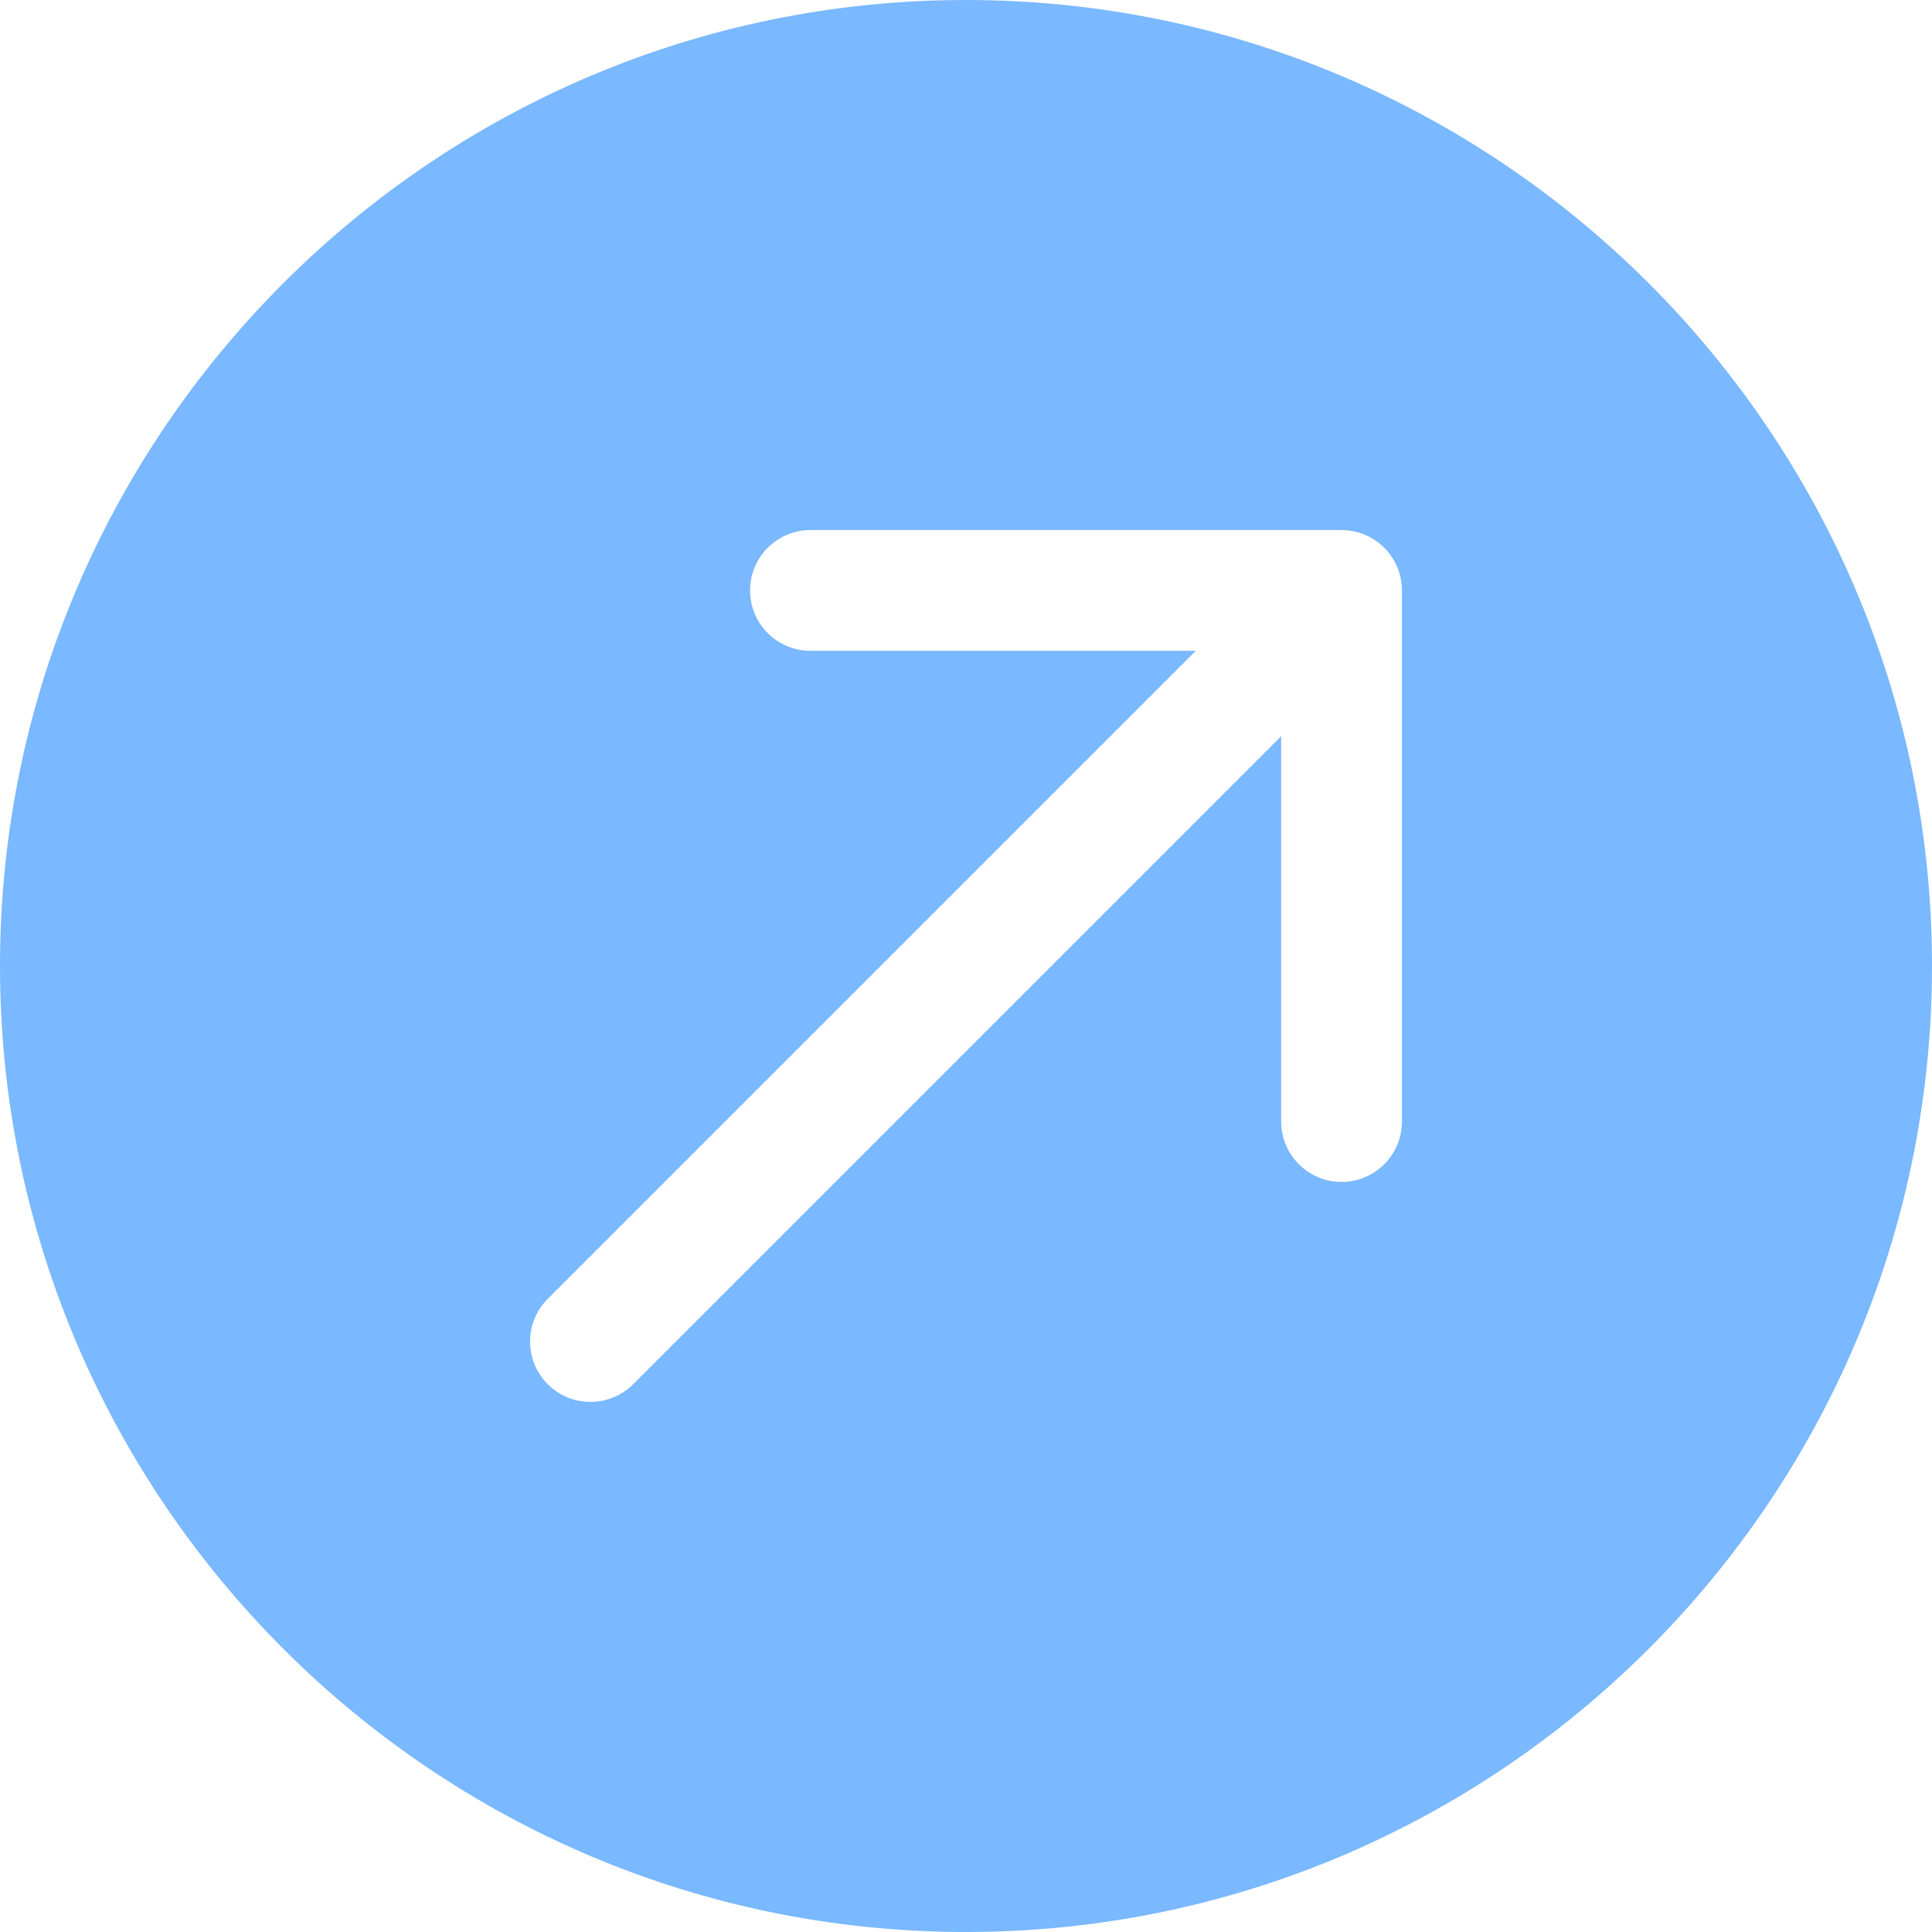 <svg width="64" height="64" viewBox="0 0 64 64" fill="none" xmlns="http://www.w3.org/2000/svg">
<path
    d="M32 0C14.355 0 0 14.355 0 32C0 49.645 14.355 64 32 64C49.645 64 64 49.645 64 32C64 14.355 49.645 0 32 0ZM46.44 37.153C46.44 38.257 45.545 39.153 44.44 39.153C43.336 39.153 42.44 38.257 42.44 37.153V24.388L20.974 45.855C20.583 46.245 20.071 46.44 19.56 46.44C19.048 46.44 18.536 46.245 18.145 45.855C17.364 45.074 17.364 43.807 18.145 43.026L39.612 21.559H26.847C25.742 21.559 24.847 20.664 24.847 19.559C24.847 18.455 25.742 17.559 26.847 17.559H44.44C45.545 17.559 46.44 18.455 46.44 19.559V37.153Z"
    fill="#7ab8ff"
/>
</svg>
